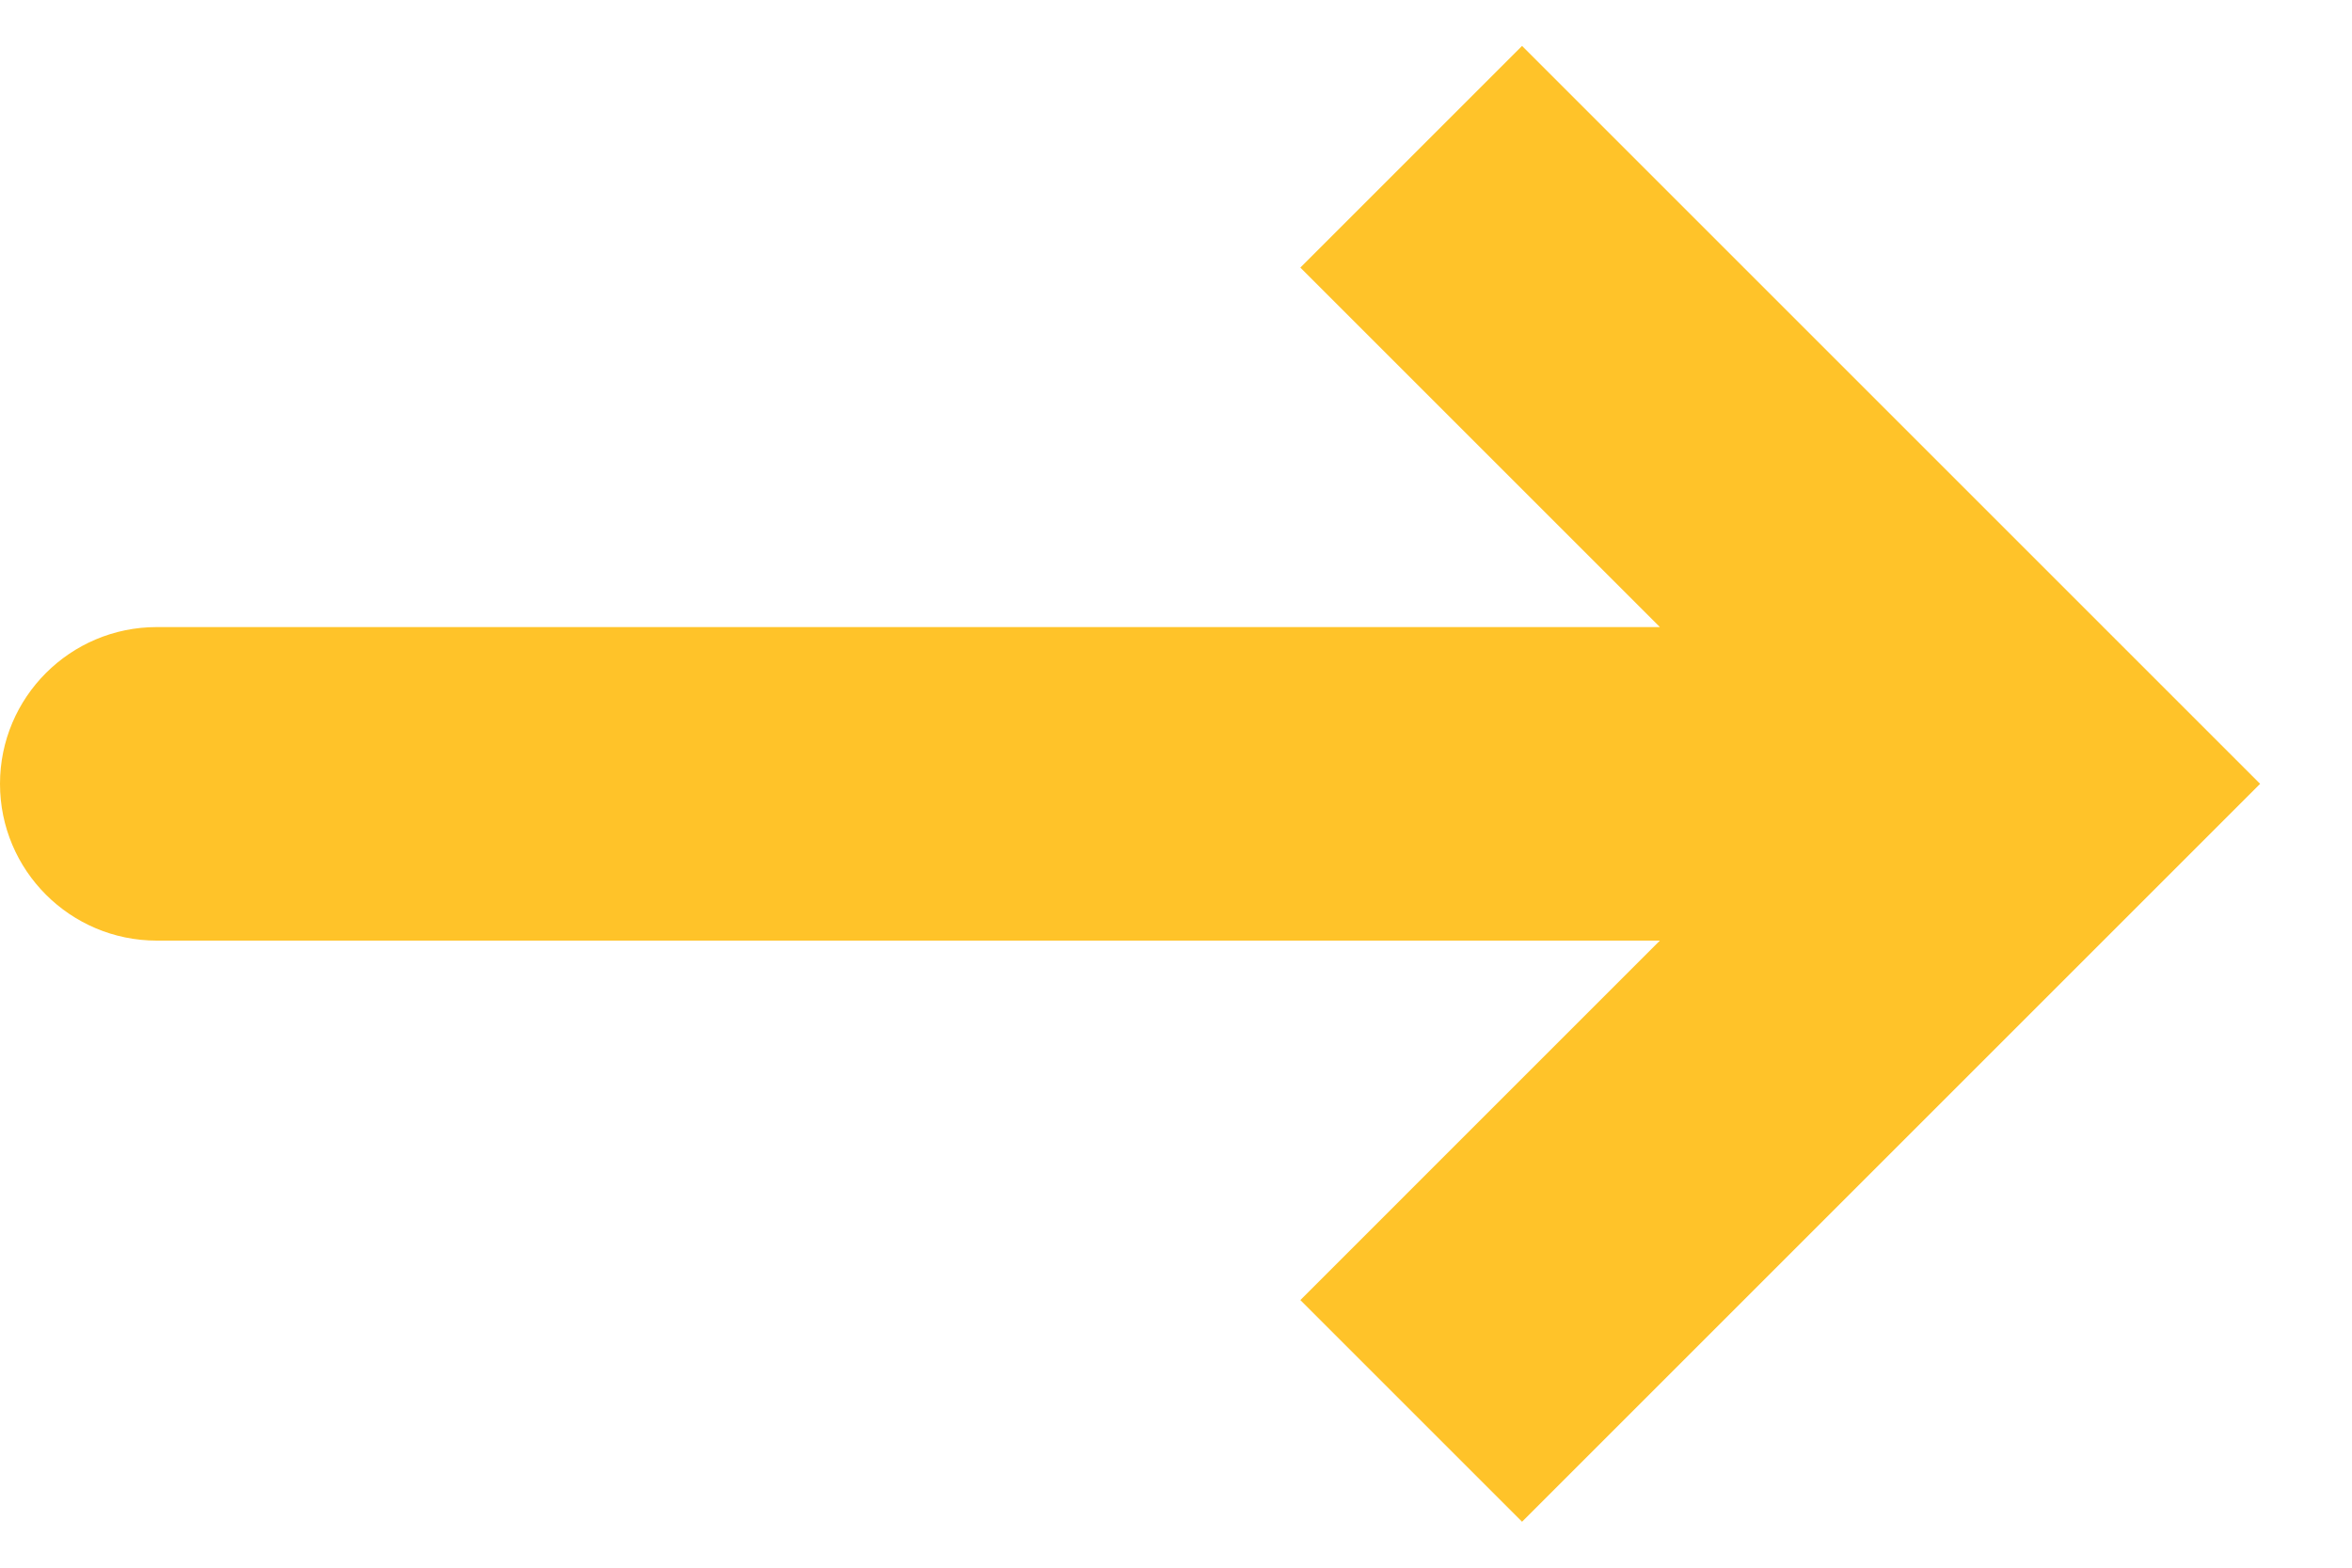 <svg width="15" height="10" viewBox="0 0 15 10" fill="none" xmlns="http://www.w3.org/2000/svg">
<path d="M13 5L13.707 4.293L14.414 5L13.707 5.707L13 5ZM1 6C0.448 6 0 5.552 0 5C0 4.448 0.448 4 1 4V6ZM9.707 0.293L13.707 4.293L12.293 5.707L8.293 1.707L9.707 0.293ZM13.707 5.707L9.707 9.707L8.293 8.293L12.293 4.293L13.707 5.707ZM13 6L1 6V4L13 4V6Z" fill="#FFC329"/>
</svg>
